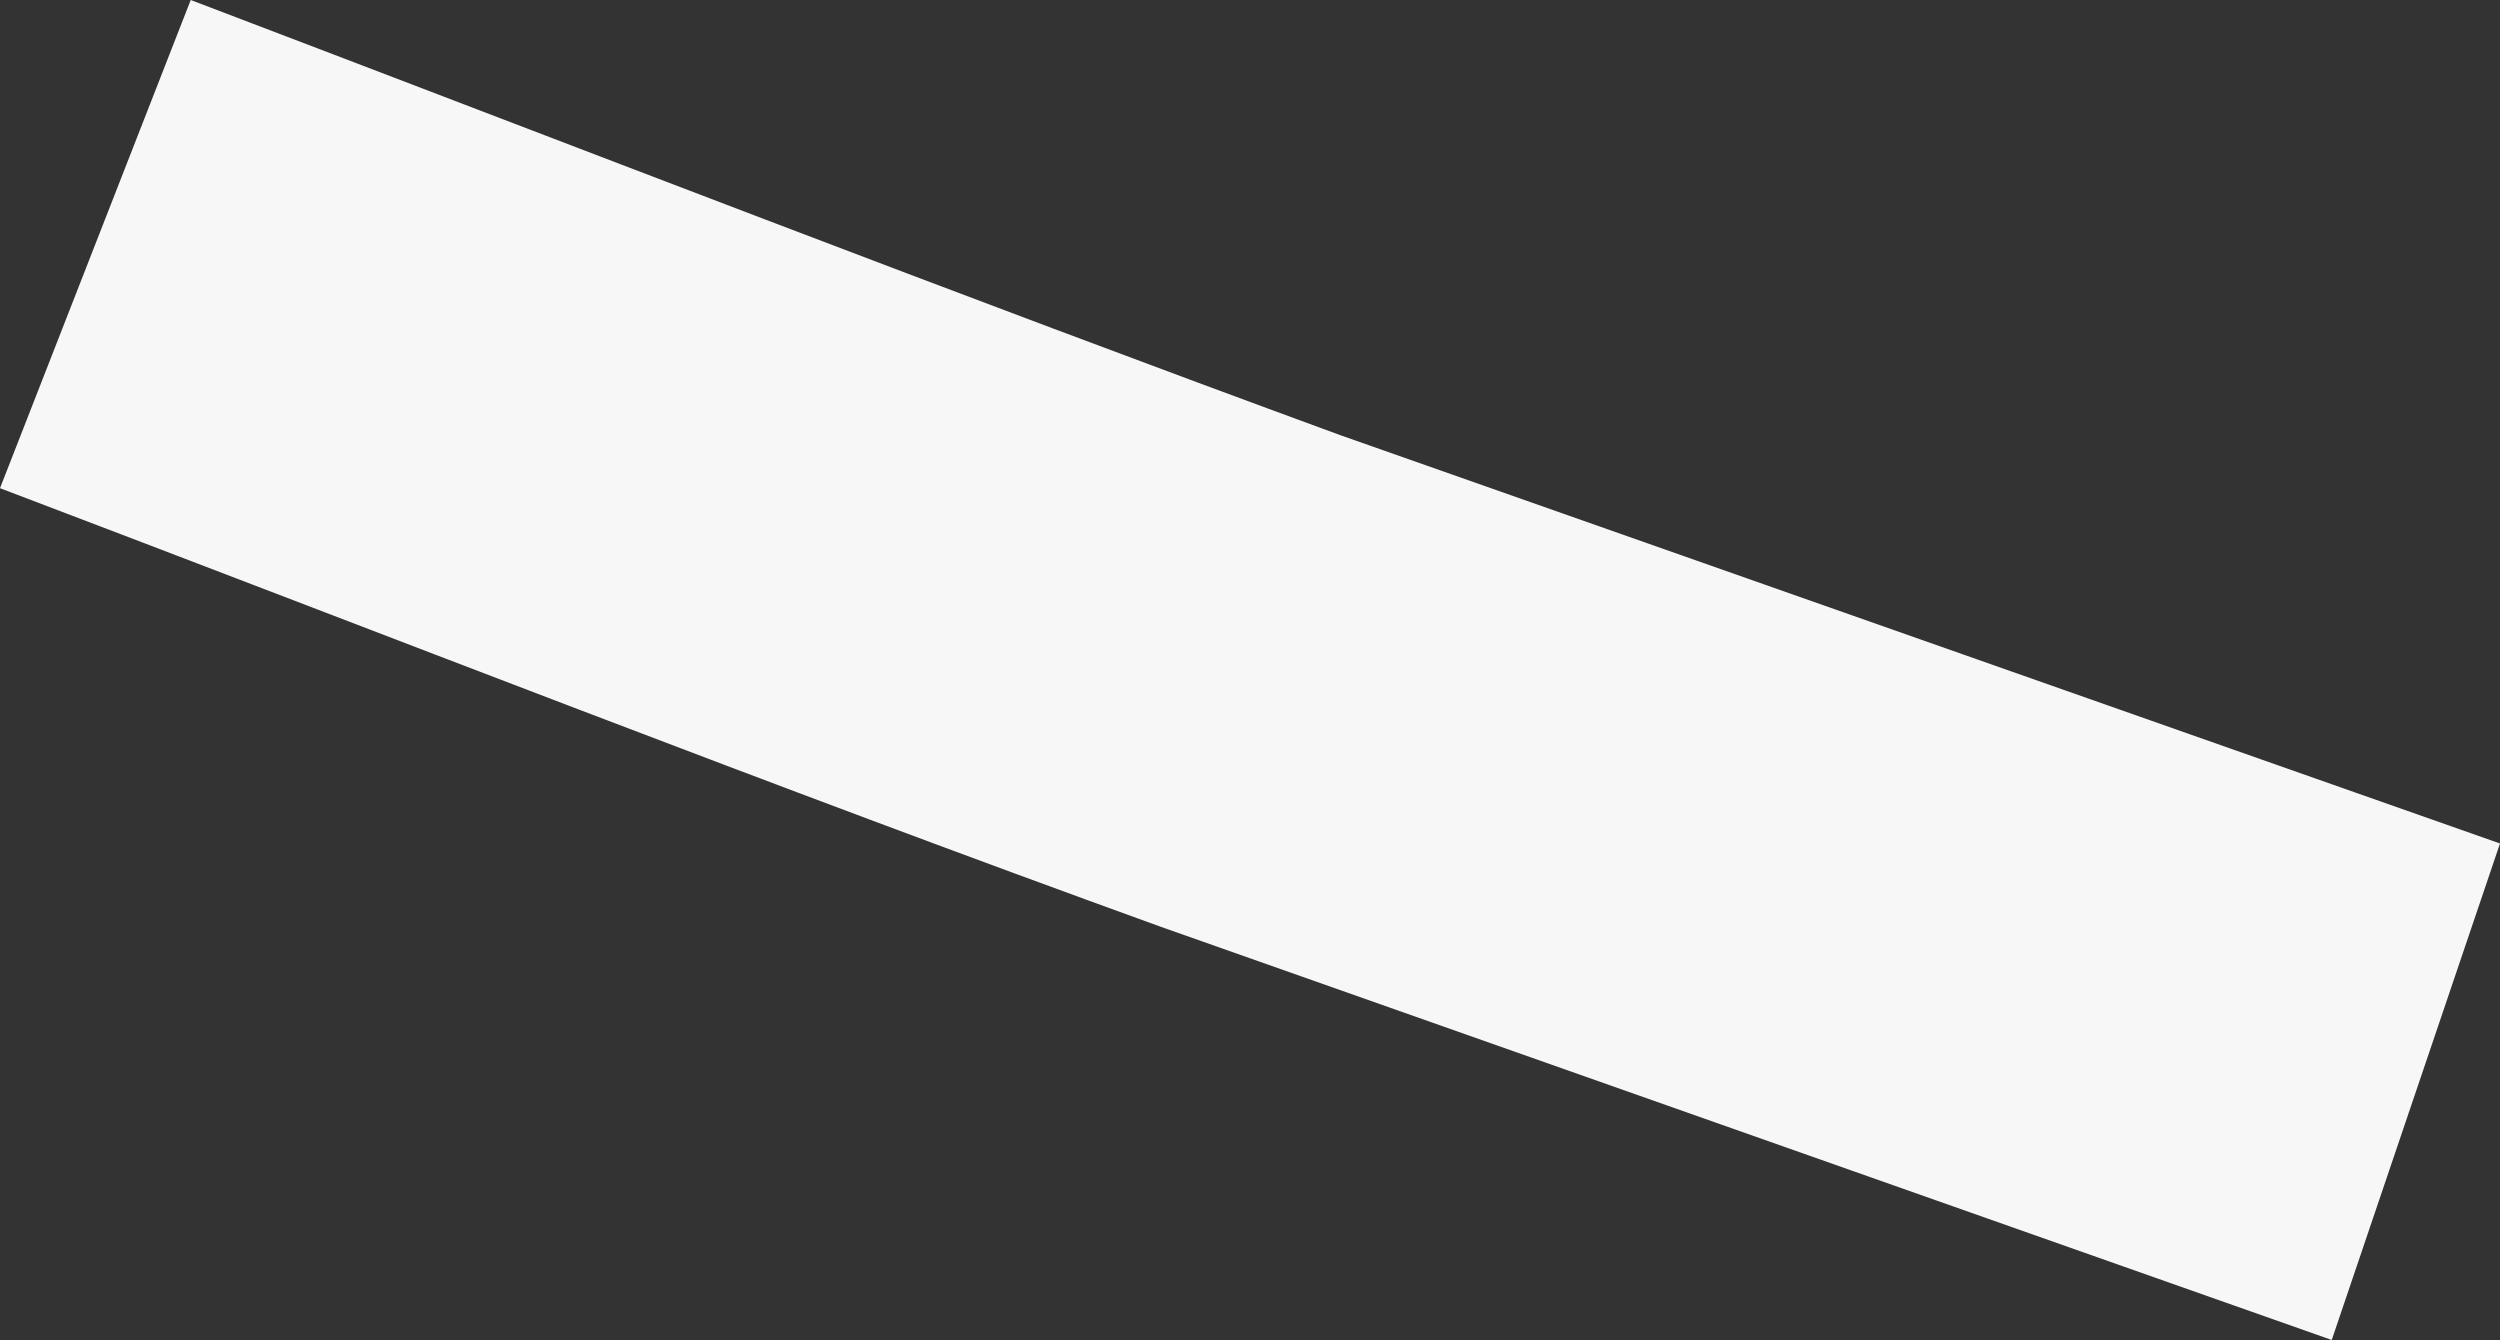 <svg xmlns="http://www.w3.org/2000/svg" width="8.127" height="4.356" viewBox="0 0 8.127 4.356"><rect x="0" y="0" width="8.127" height="4.356" fill="#333333" stroke="none"/><defs><style>.a{fill:#f7f7f7;}</style></defs><path class="a" d="M532.37,696.016l-.62,1.587c1.259.478,2.51.969,3.774,1.426l3.806,1.343.547-1.614-3.769-1.327c-1.25-.458-2.495-.942-3.738-1.415" transform="translate(-531.75 -696.016)"/></svg>